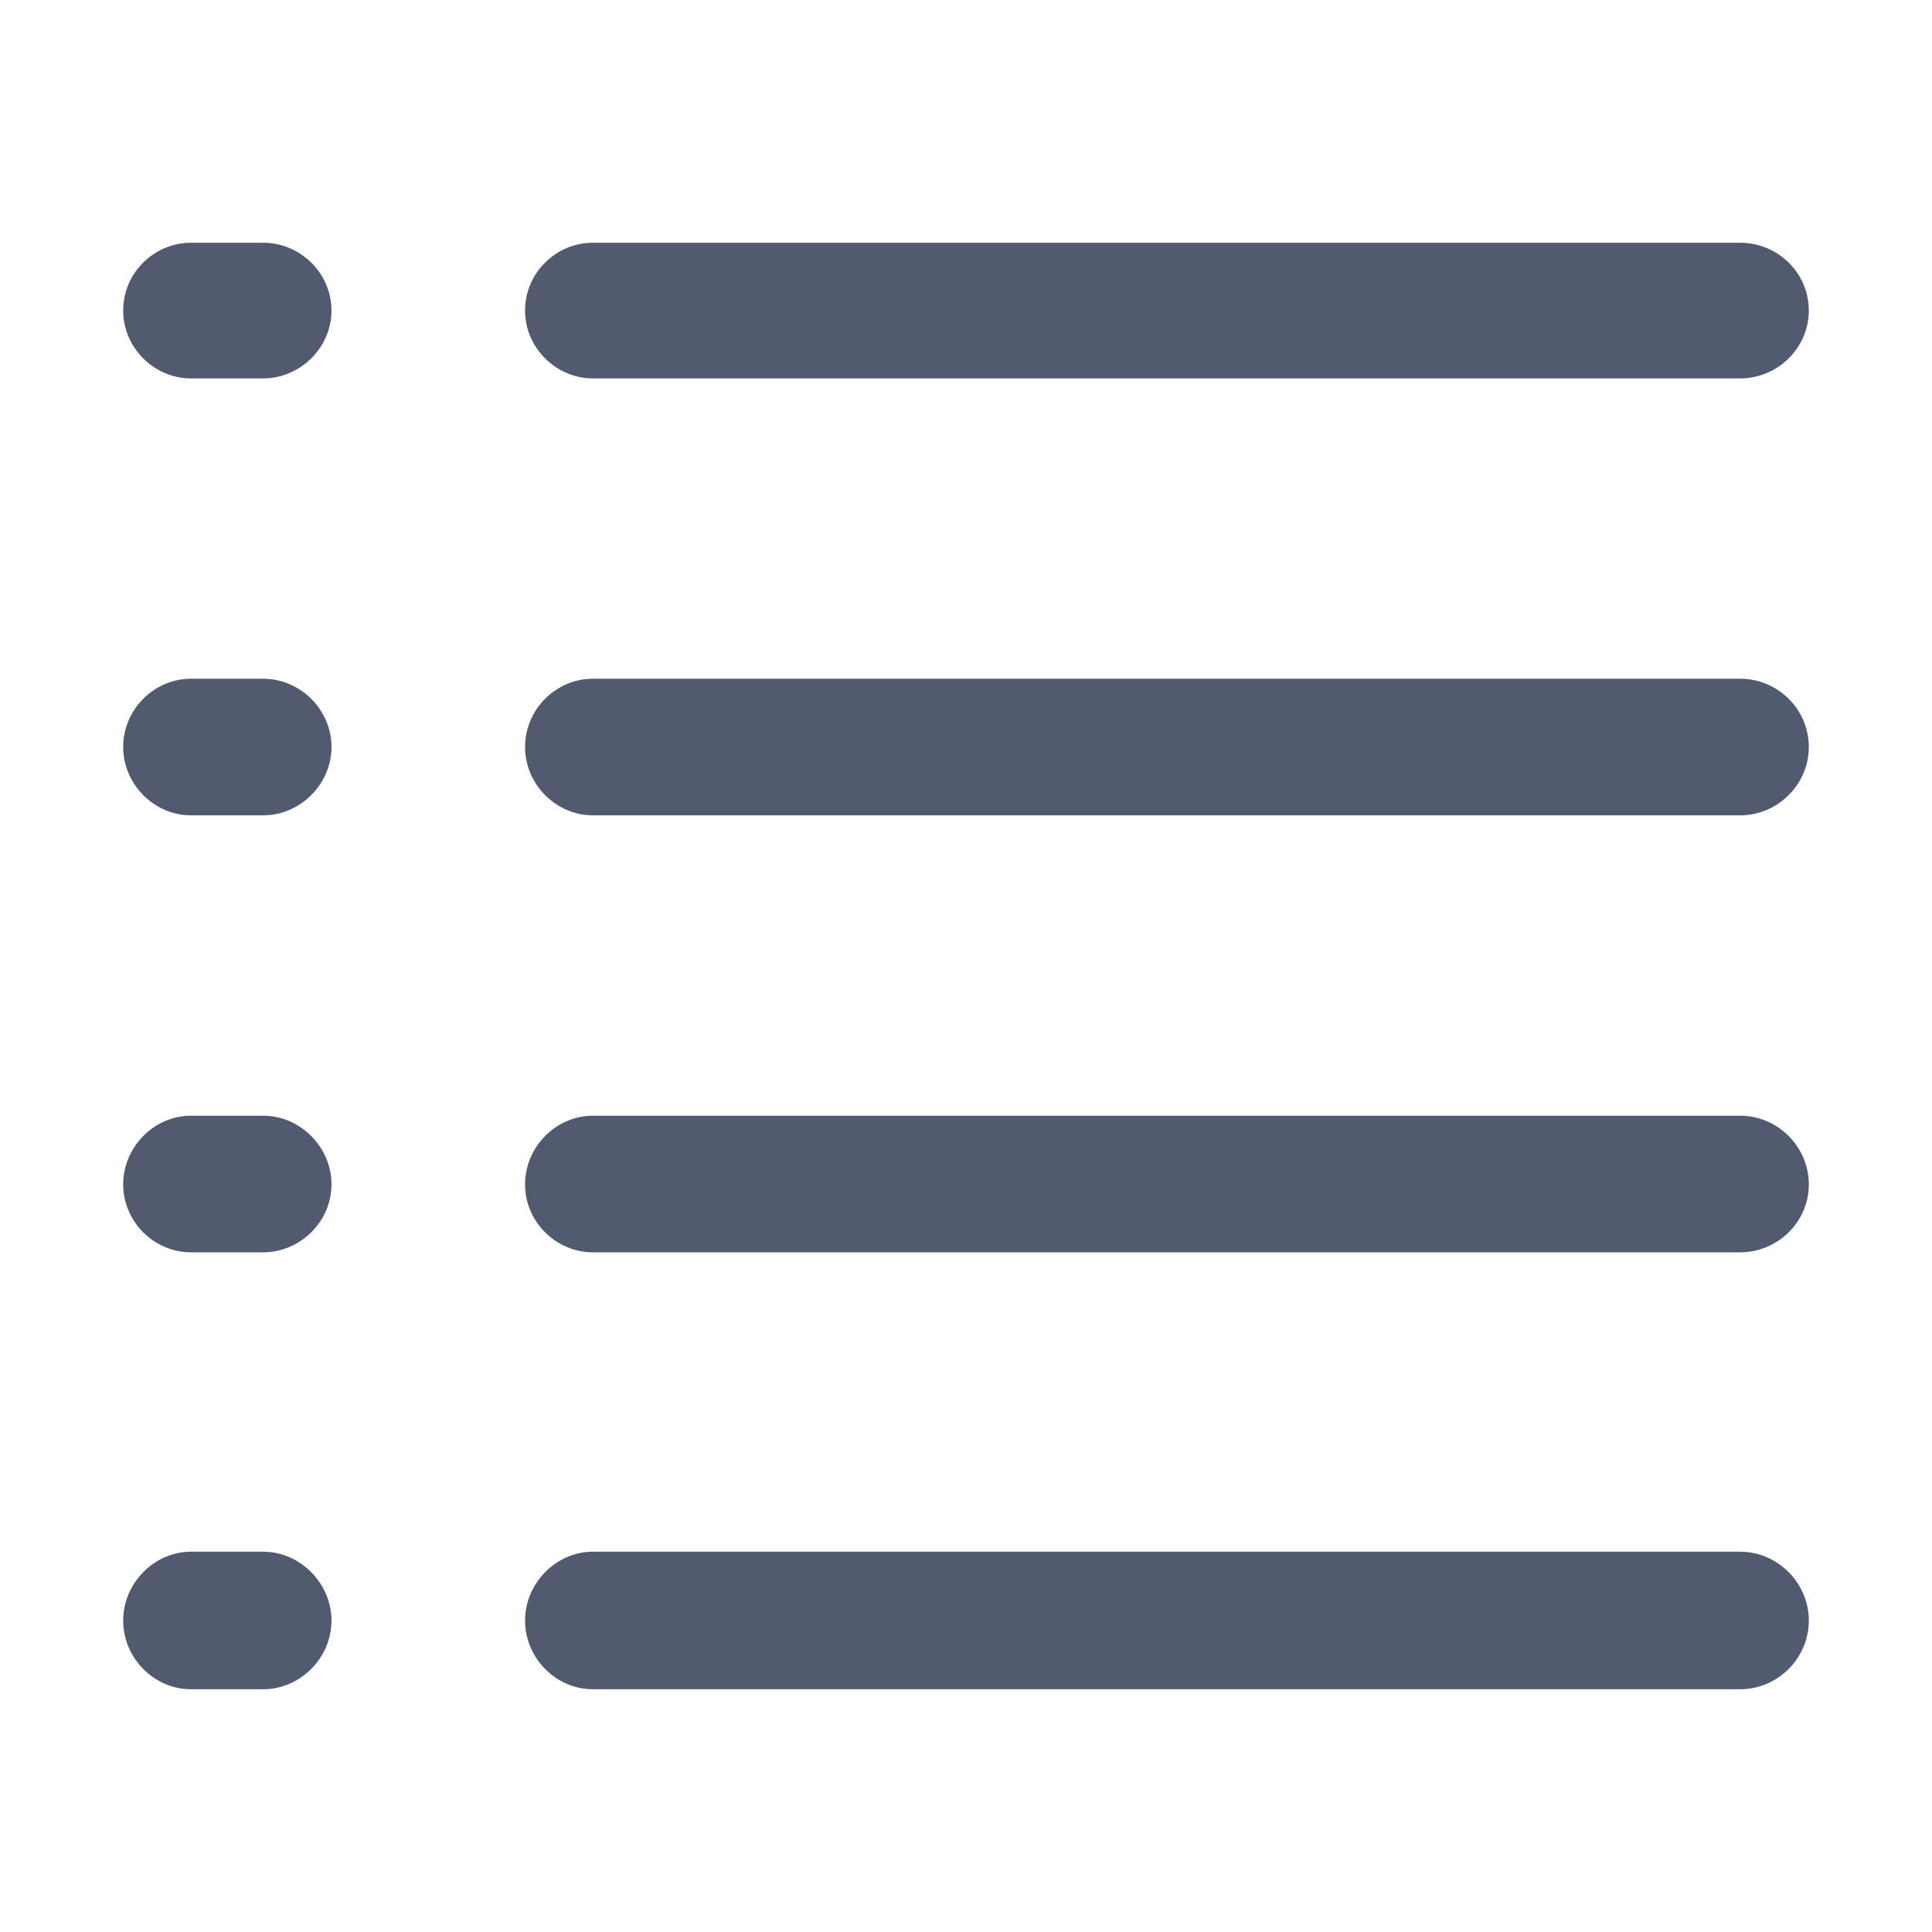 <?xml version="1.0" standalone="no"?><!DOCTYPE svg PUBLIC "-//W3C//DTD SVG 1.1//EN" "http://www.w3.org/Graphics/SVG/1.1/DTD/svg11.dtd"><svg t="1634692981789" class="icon" viewBox="0 0 1024 1024" version="1.1" xmlns="http://www.w3.org/2000/svg" p-id="21507" xmlns:xlink="http://www.w3.org/1999/xlink" width="200" height="200"><defs><style type="text/css"></style></defs><path d="M101.233 895.341c-19.509 0-35.942-16.433-35.942-36.44 0-19.772 16.433-36.468 35.942-36.468h38.255c19.509 0 36.205 16.695 36.205 36.468 0 20.009-16.695 36.44-36.205 36.44h-38.255z m213.028-694.773c-19.535 0-35.967-16.201-35.967-35.967 0-20.009 16.433-35.942 35.967-35.942H922.269c20.008 0 36.441 15.933 36.441 35.942 0 19.767-16.433 35.967-36.441 35.967H314.26z m-213.028 0c-19.509 0-35.942-16.201-35.942-35.967 0-20.009 16.433-35.942 35.942-35.942h38.255c19.509 0 36.205 15.933 36.205 35.942 0 19.767-16.695 35.967-36.205 35.967h-38.255z m213.028 231.581c-19.535 0-35.967-16.433-35.967-36.205 0-20.009 16.433-36.209 35.967-36.209H922.269c20.008 0 36.441 16.201 36.441 36.209 0 19.772-16.433 36.205-36.441 36.205H314.26z m-213.028 0c-19.509 0-35.942-16.433-35.942-36.205 0-20.009 16.433-36.209 35.942-36.209h38.255c19.509 0 36.205 16.201 36.205 36.209 0 19.772-16.695 36.205-36.205 36.205h-38.255z m213.028 231.609c-19.535 0-35.967-16.17-35.967-35.942 0-20.034 16.433-36.468 35.967-36.468H922.269c20.008 0 36.441 16.433 36.441 36.468 0 19.772-16.433 35.942-36.441 35.942H314.26z m-213.028 0c-19.509 0-35.942-16.17-35.942-35.942 0-20.034 16.433-36.468 35.942-36.468h38.255c19.509 0 36.205 16.433 36.205 36.468 0 19.772-16.695 35.942-36.205 35.942h-38.255z m213.028 231.582c-19.535 0-35.967-16.433-35.967-36.44 0-19.772 16.433-36.468 35.967-36.468H922.269c20.008 0 36.441 16.695 36.441 36.468 0 20.009-16.433 36.44-36.441 36.44H314.26z" fill="#515A6E" p-id="21508"></path></svg>
